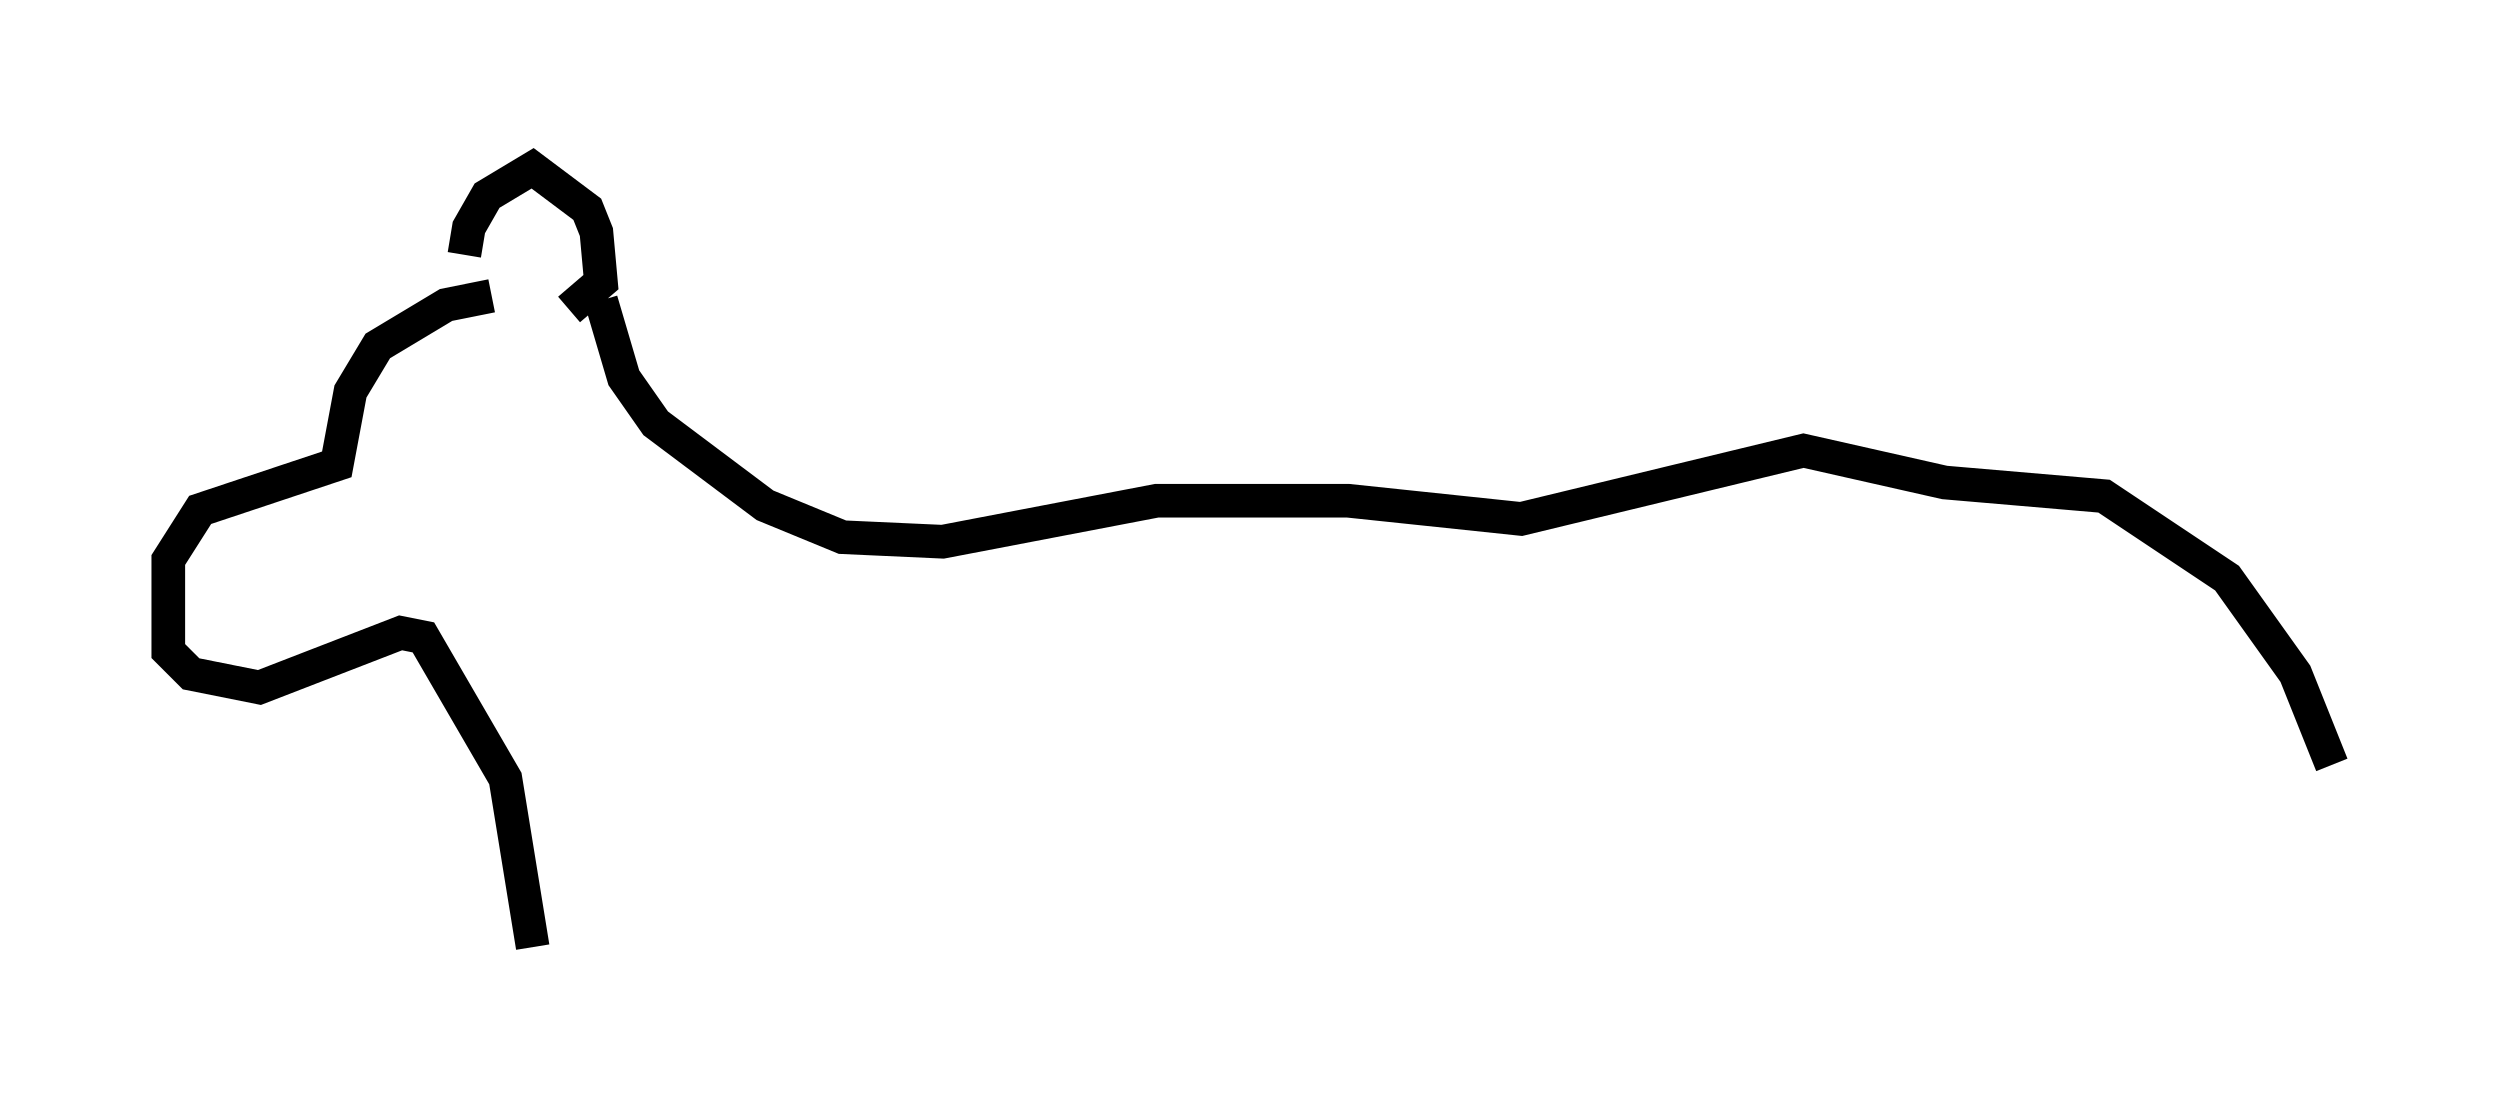 <?xml version="1.0" encoding="utf-8" ?>
<svg baseProfile="full" height="33.139" version="1.1" width="74.275" xmlns="http://www.w3.org/2000/svg" xmlns:ev="http://www.w3.org/2001/xml-events" xmlns:xlink="http://www.w3.org/1999/xlink"><defs /><rect fill="white" height="33.139" width="74.275" x="0" y="0" /><path d="M14.472, 9.059 m-0.677, -1.488 l0.135, -0.812 0.541, -0.947 l1.353, -0.812 1.624, 1.218 l0.271, 0.677 0.135, 1.488 l-0.947, 0.812 m-2.3, -0.406 l-1.353, 0.271 -2.03, 1.218 l-0.812, 1.353 -0.406, 2.165 l-4.059, 1.353 -0.947, 1.488 l0.0, 2.706 0.677, 0.677 l2.03, 0.406 4.195, -1.624 l0.677, 0.135 2.436, 4.195 l0.812, 5.007 m2.03, -19.215 l0.677, 2.3 0.947, 1.353 l3.248, 2.436 2.3, 0.947 l2.977, 0.135 6.36, -1.218 l5.683, 0.0 5.142, 0.541 l8.39, -2.03 4.195, 0.947 l4.736, 0.406 3.654, 2.436 l2.03, 2.842 1.083, 2.706 " fill="none" stroke="black" stroke-width="1" /></svg>